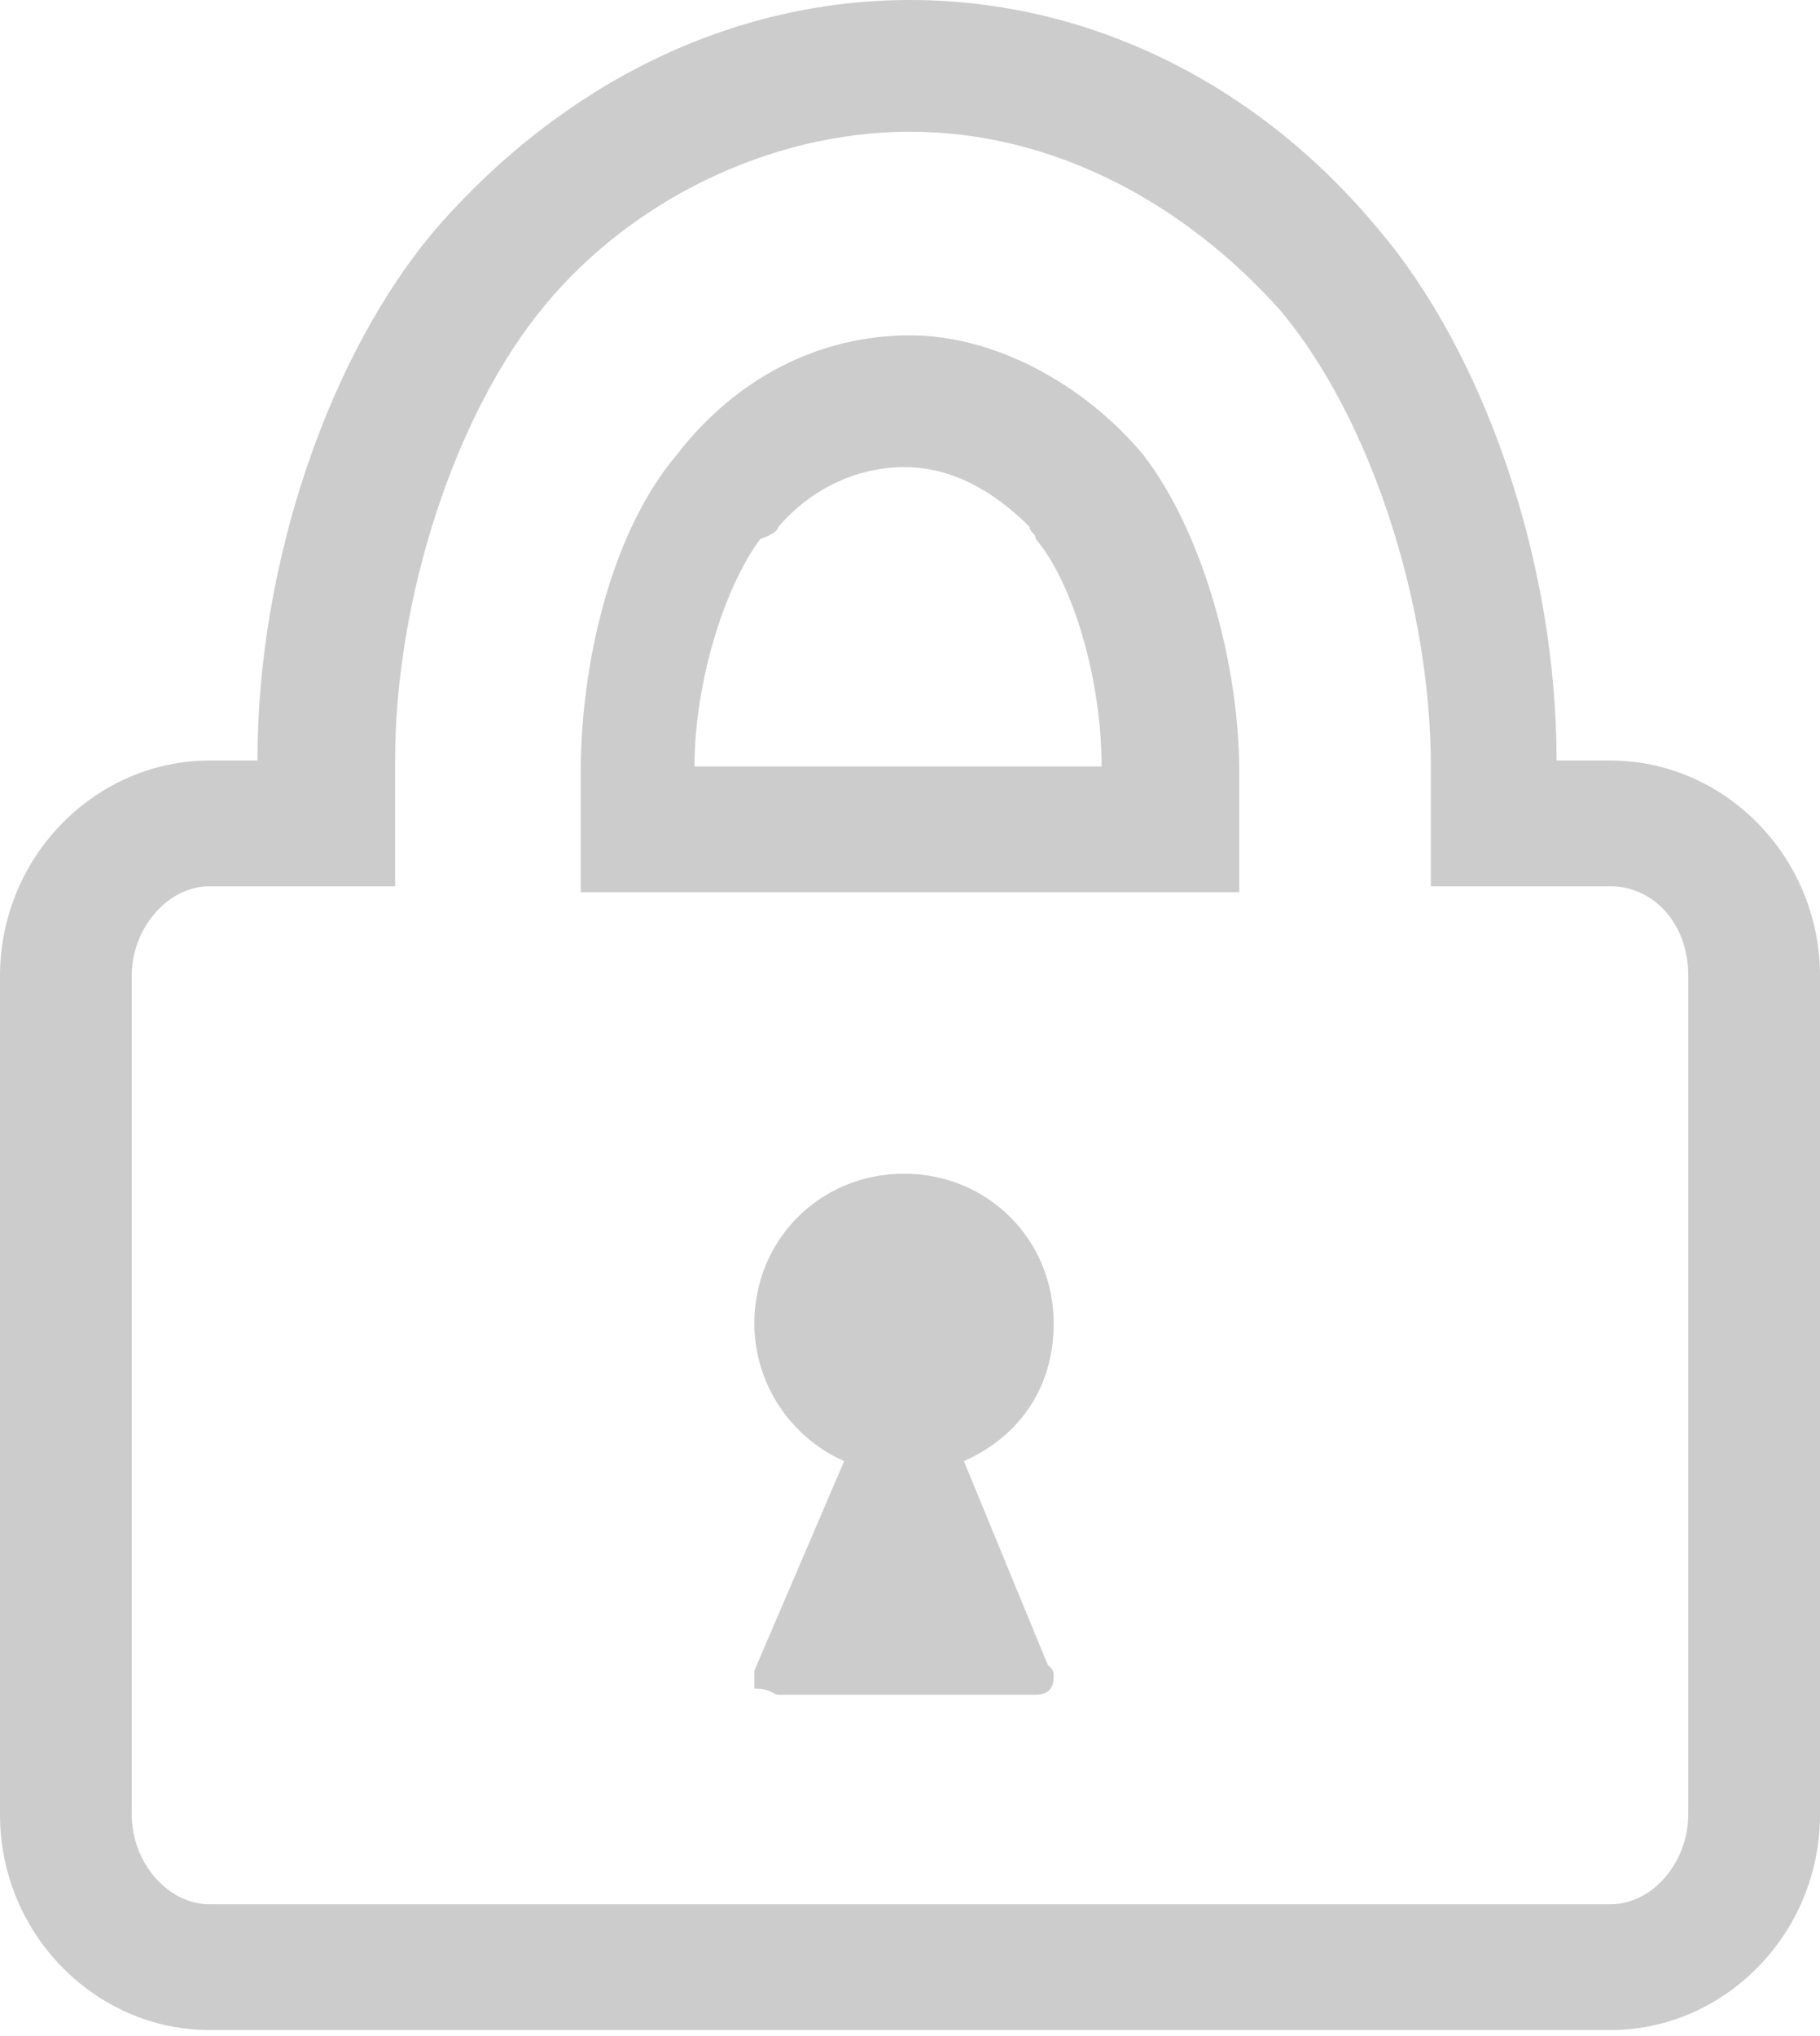 <?xml version="1.0" encoding="utf-8"?>
<!-- Generator: Adobe Illustrator 18.1.0, SVG Export Plug-In . SVG Version: 6.00 Build 0)  -->
<!DOCTYPE svg PUBLIC "-//W3C//DTD SVG 1.1//EN" "http://www.w3.org/Graphics/SVG/1.1/DTD/svg11.dtd">
<svg version="1.1" id="Layer_1" xmlns="http://www.w3.org/2000/svg" xmlns:xlink="http://www.w3.org/1999/xlink" x="0px" y="0px"
	 viewBox="0 0 30.4 34" enable-background="new 0 0 30.4 34" xml:space="preserve">
<g>
	<path fill="#CCCCCC" d="M15.2,2.2c2.4,0,4.6,1.2,6.2,3c1.5,1.8,2.5,4.9,2.5,7.6v2h3c0.7,0,1.3,0.6,1.3,1.5v14
		c0,0.8-0.6,1.5-1.3,1.5H3.5c-0.7,0-1.3-0.7-1.3-1.5v-14c0-0.8,0.6-1.5,1.3-1.5h0.2h2.9v-2.1c0-2.7,1-5.8,2.5-7.6
		C10.5,3.4,12.8,2.2,15.2,2.2L15.2,2.2C15.2,2.2,15.2,2.2,15.2,2.2 M9.6,14.9h1h9.1h1v-2c0-1.8-0.6-4-1.6-5.3l0,0v0
		c-1-1.2-2.5-2-3.9-2h0h0c-1.5,0-2.9,0.7-3.9,2v0c-1.1,1.3-1.6,3.5-1.6,5.3V14.9 M13,28.3h4.3c0,0,0,0,0,0c0.2,0,0.3-0.1,0.3-0.3
		c0-0.1,0-0.1-0.1-0.2l-1.4-3.4c0.9-0.4,1.5-1.2,1.5-2.3c0-1.4-1.1-2.5-2.5-2.5c-1.4,0-2.5,1.1-2.5,2.5c0,1,0.6,1.9,1.5,2.3
		l-1.5,3.5c0,0.1,0,0.2,0,0.3C12.9,28.2,12.9,28.3,13,28.3 M15.2,0L15.2,0c-3,0-5.8,1.4-7.9,3.8c-1.8,2.1-3,5.6-3,8.9H3.6H3.5
		c-1.9,0-3.5,1.6-3.5,3.6v14c0,2,1.6,3.6,3.5,3.6h23.4c1.9,0,3.5-1.6,3.5-3.6v-14c0-2-1.6-3.6-3.5-3.6H26c0-3.3-1.2-6.8-3-8.9
		C21,1.4,18.2,0,15.2,0L15.2,0z M13,8.8c0.6-0.7,1.4-1,2.1-1c0.8,0,1.5,0.4,2.1,1c0,0.1,0.1,0.1,0.1,0.2c0.6,0.7,1.1,2.3,1.1,3.8
		h-6.8c0-1.4,0.5-3,1.1-3.8C13,8.9,13,8.8,13,8.8L13,8.8z M15.2,22.4c0,0-0.1,0-0.1,0c-0.1,0-0.2-0.1-0.2-0.3c0-0.2,0.1-0.3,0.3-0.3
		c0.2,0,0.3,0.1,0.3,0.3c0,0.1-0.1,0.2-0.2,0.3C15.3,22.4,15.2,22.4,15.2,22.4L15.2,22.4z"/>
	<circle fill="#CCCCCC" cx="15.2" cy="22.2" r="0.9"/>
</g>
</svg>
